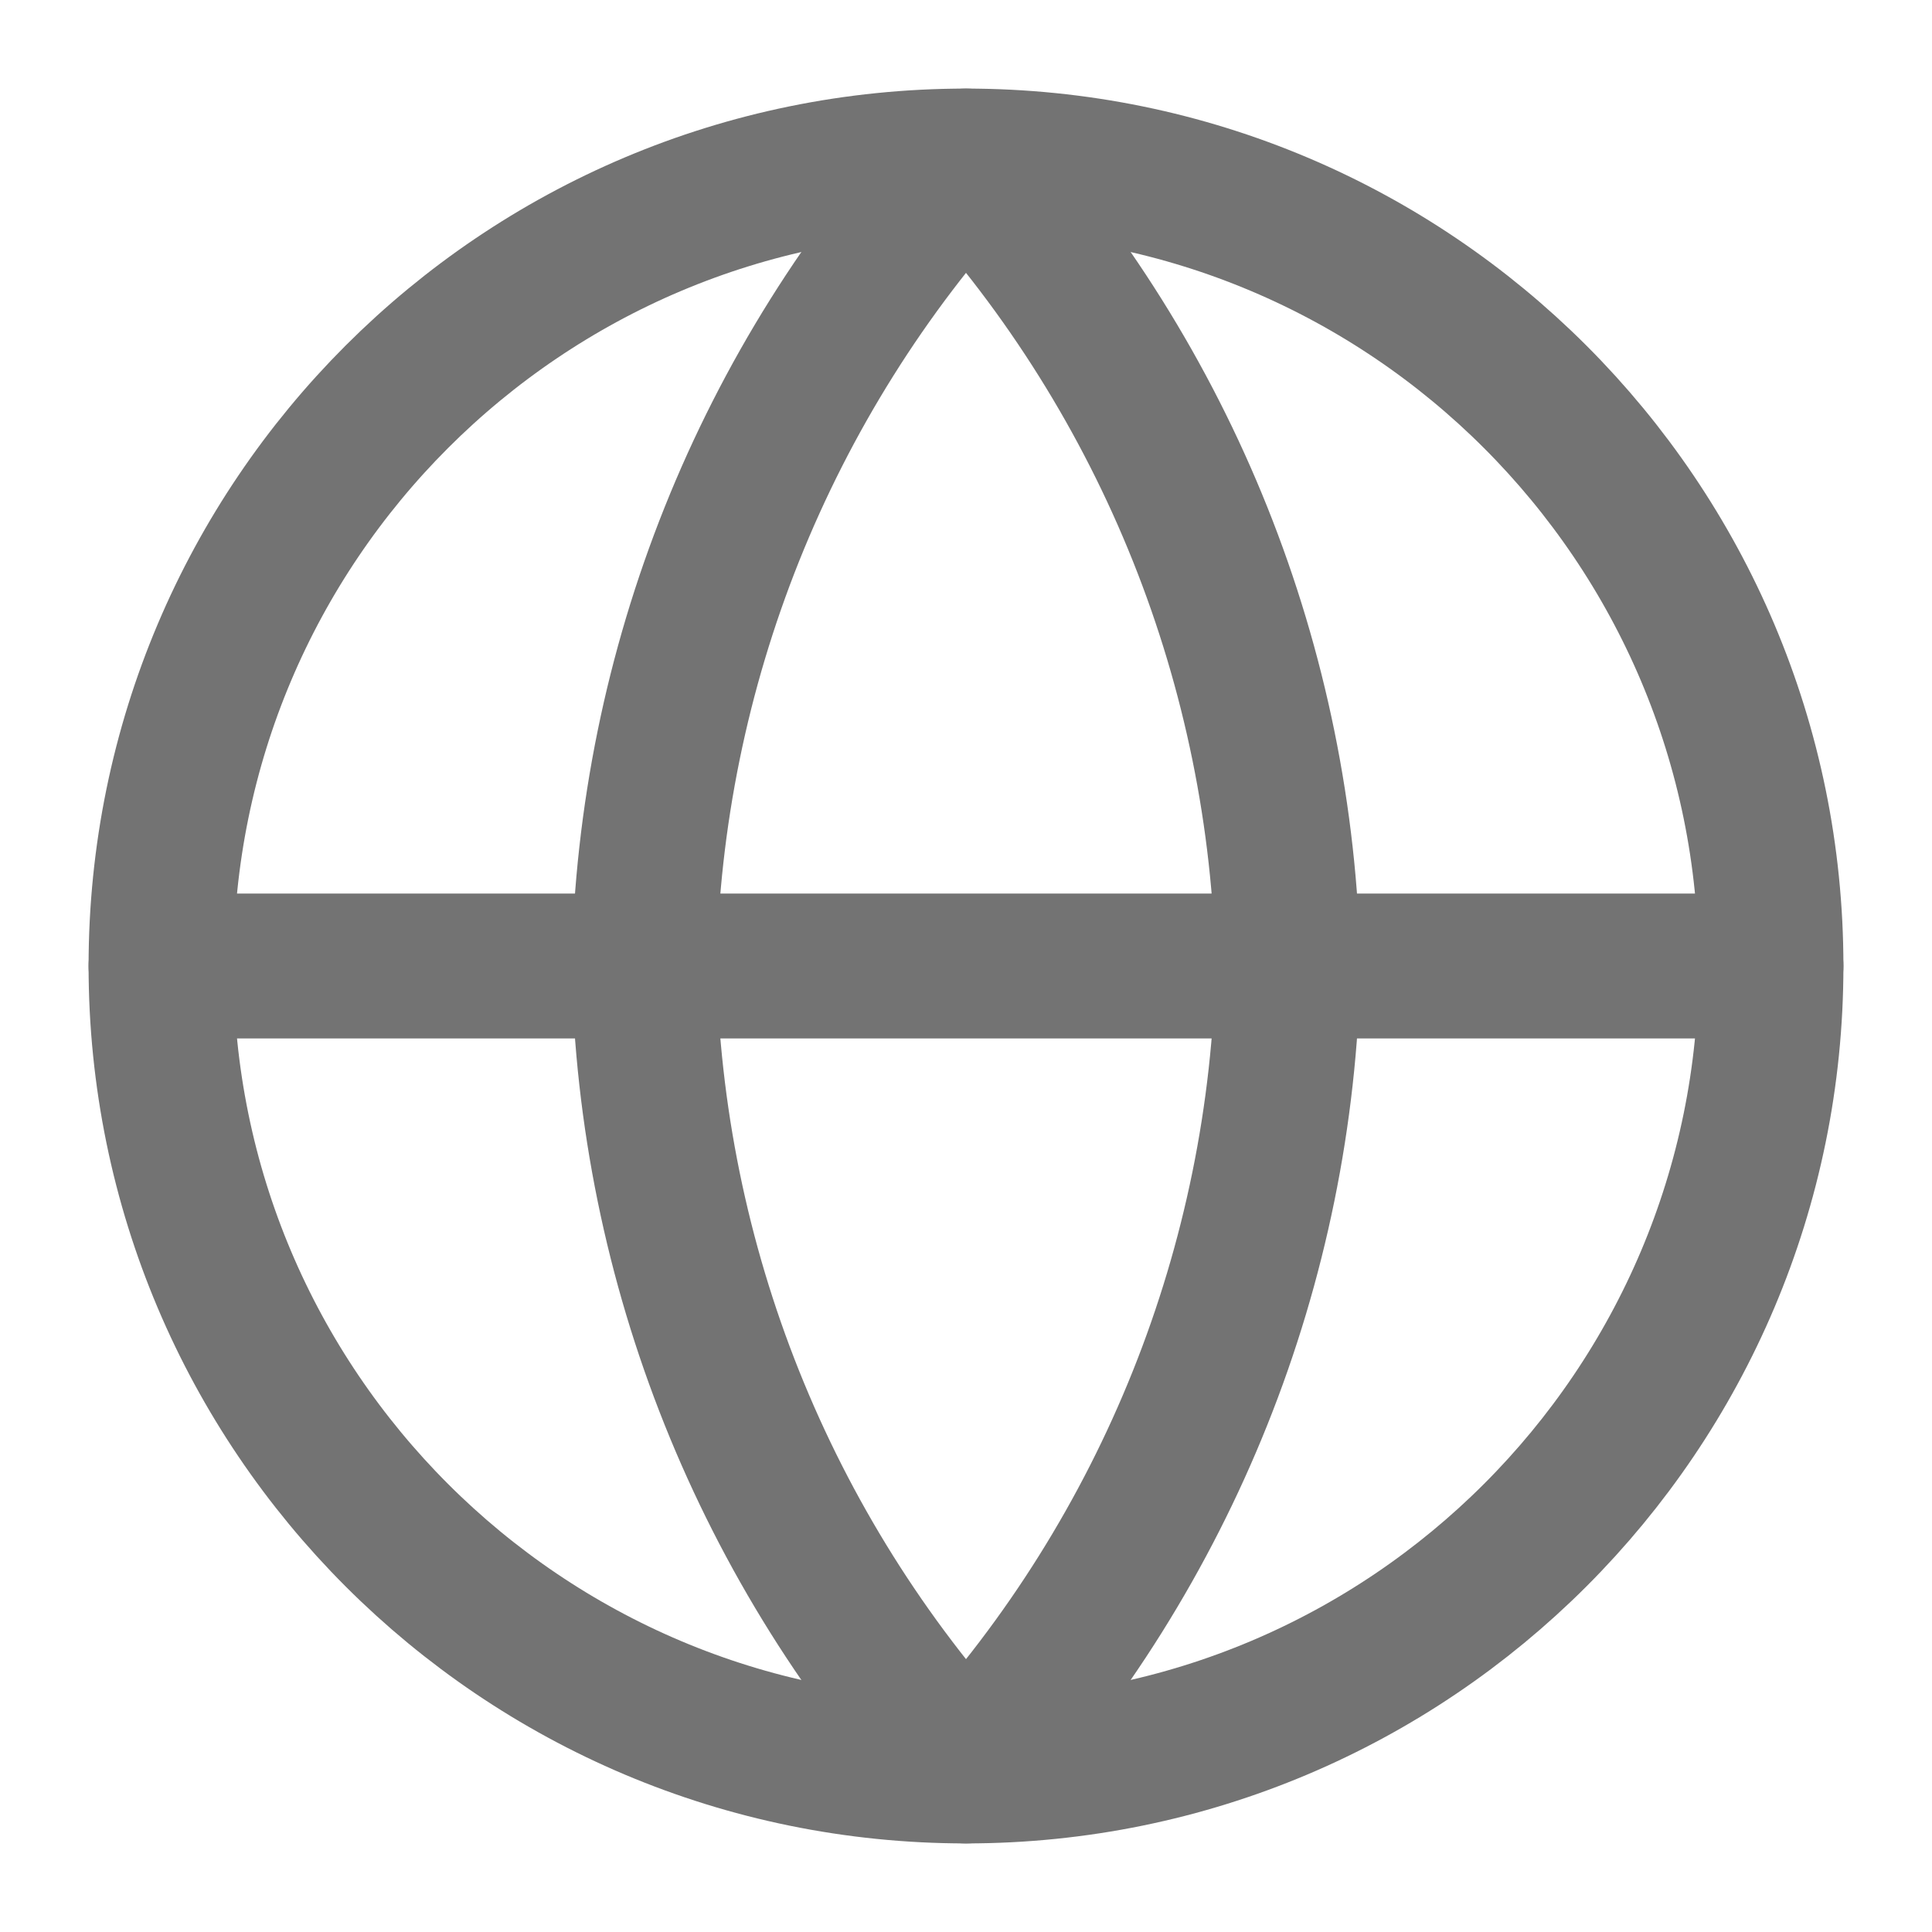 <svg width="20" height="20" viewBox="0 0 20 20" fill="none" xmlns="http://www.w3.org/2000/svg">
<g clip-path="url(#clip0_15_168)">
<path d="M10 18.333C14.602 18.333 18.333 14.602 18.333 10C18.333 5.398 14.602 1.667 10 1.667C5.398 1.667 1.667 5.398 1.667 10C1.667 14.602 5.398 18.333 10 18.333Z" stroke="#737373" stroke-width="1.5" stroke-linecap="round" stroke-linejoin="round"/>
<path d="M1.667 10H18.333" stroke="#737373" stroke-width="1.5" stroke-linecap="round" stroke-linejoin="round"/>
<path d="M10 1.667C12.084 3.949 13.269 6.91 13.333 10C13.269 13.09 12.084 16.051 10 18.333C7.916 16.051 6.731 13.09 6.667 10C6.731 6.91 7.916 3.949 10 1.667Z" stroke="#737373" stroke-width="1.5" stroke-linecap="round" stroke-linejoin="round"/>
</g>
<defs>
<clipPath id="clip0_15_168">
<rect width="20" height="20" fill="white"/>
</clipPath>
</defs>
</svg>